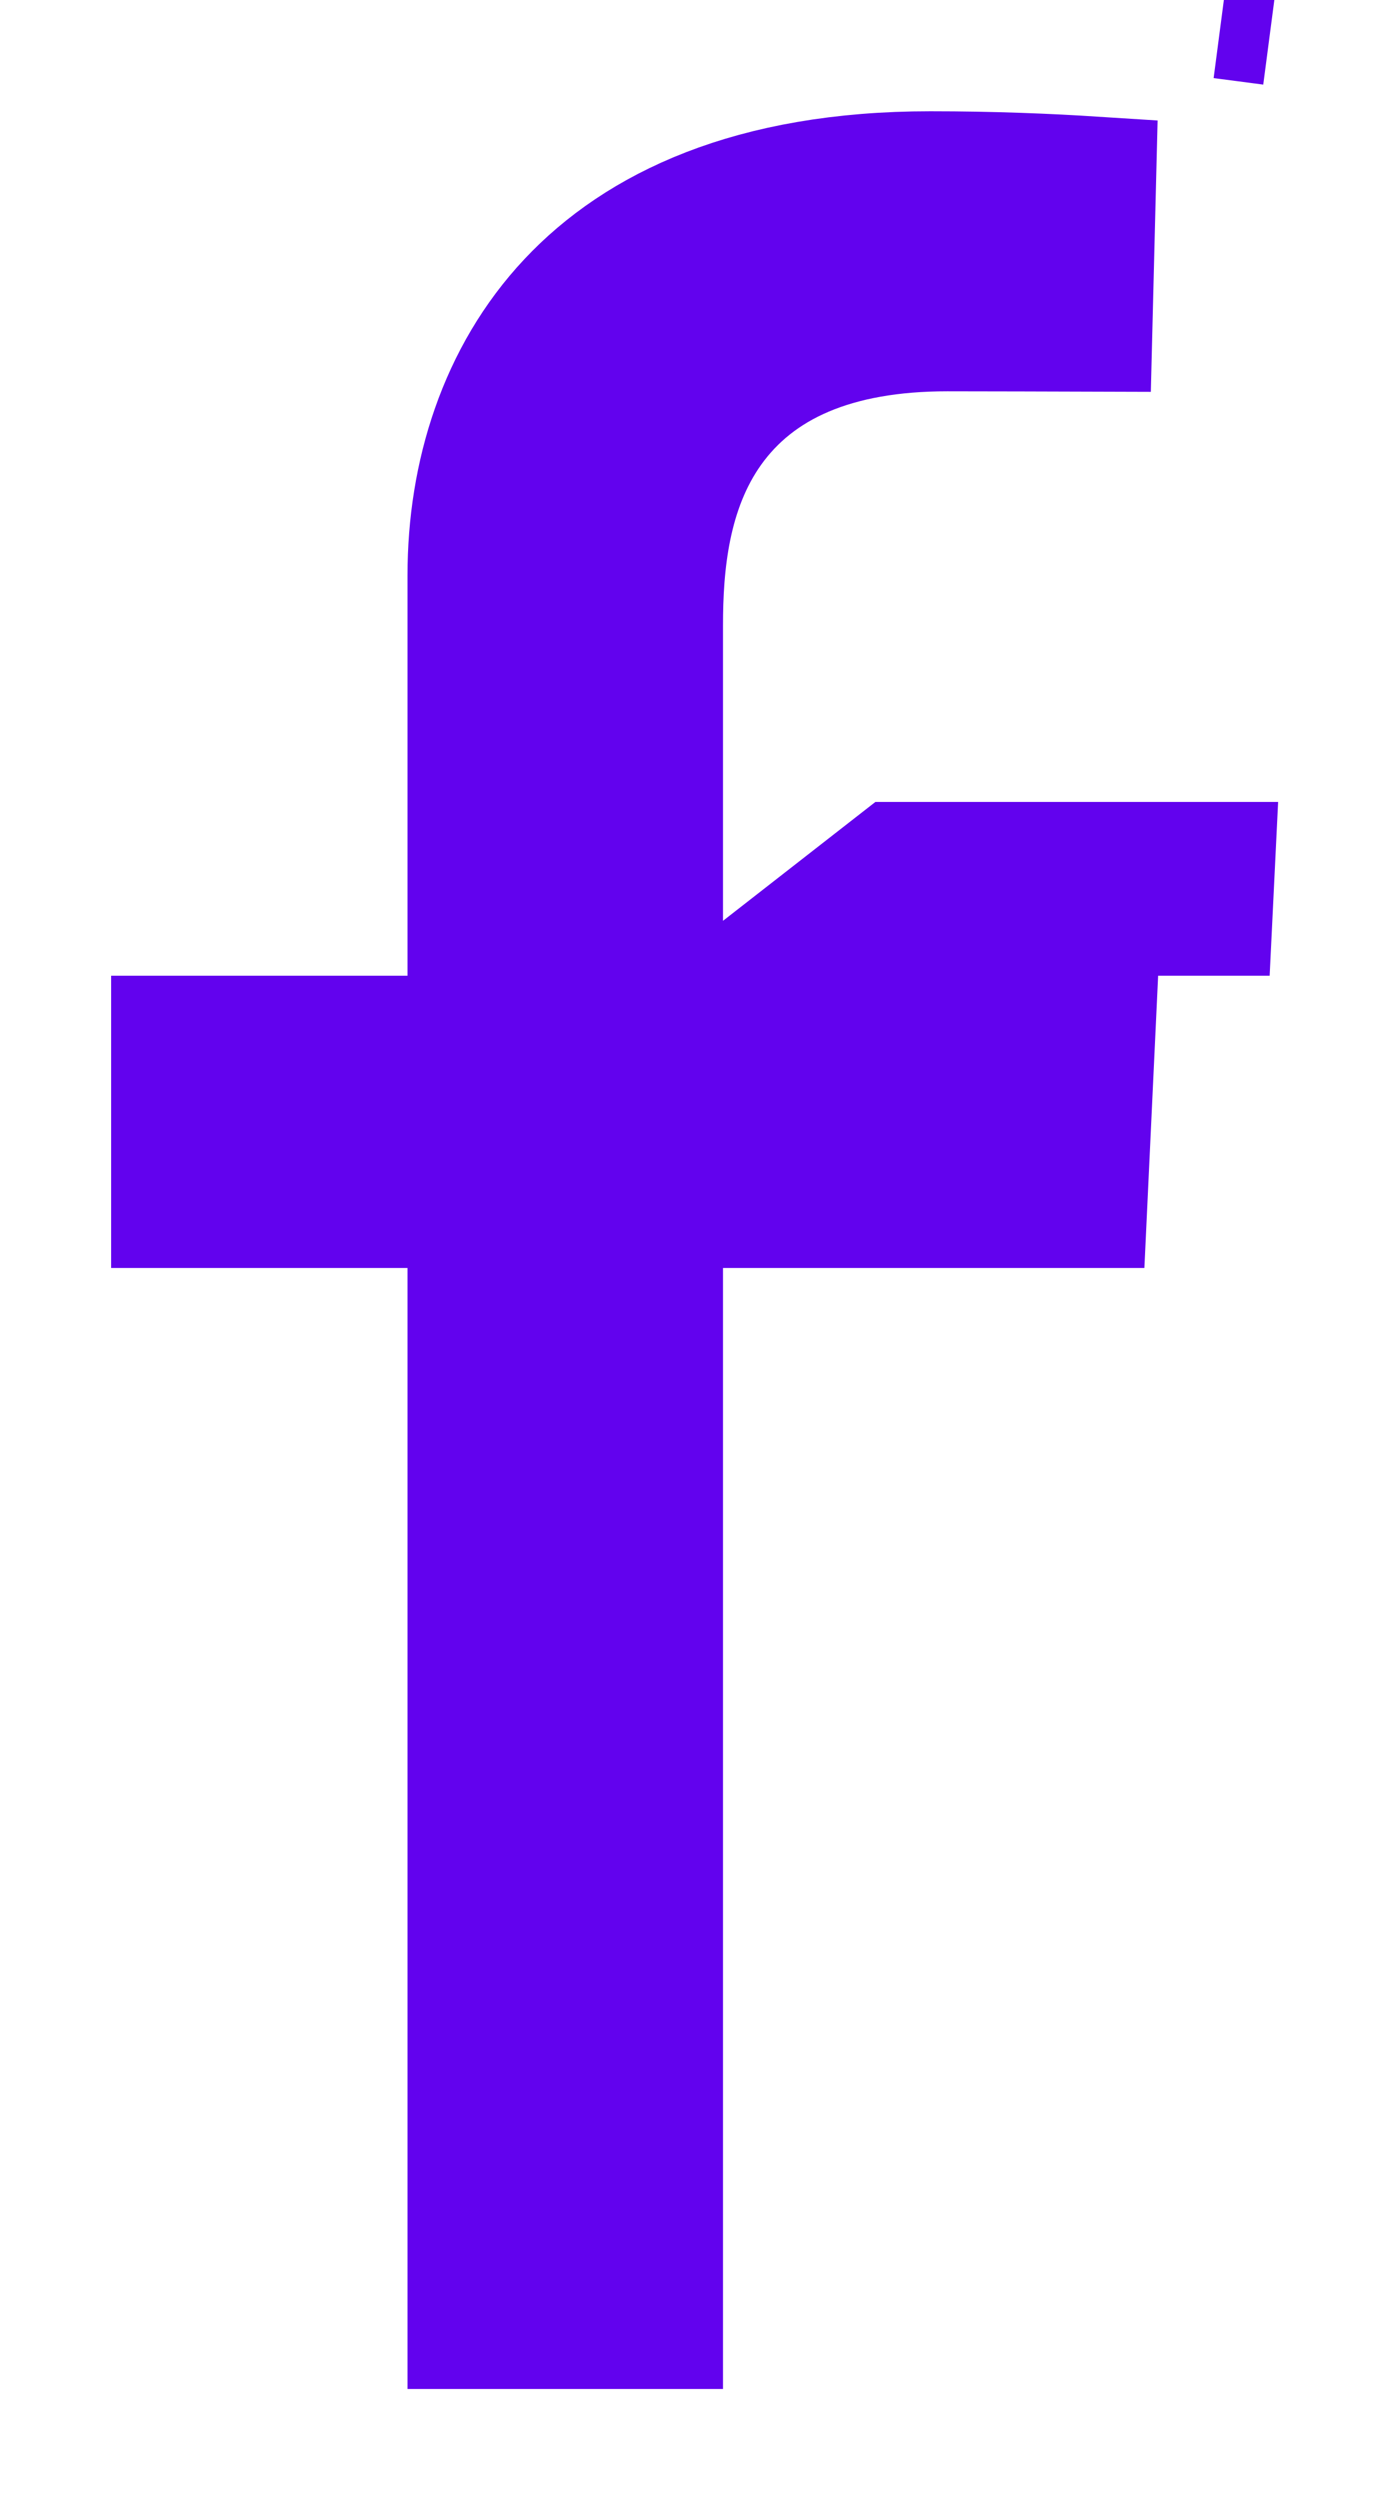 <svg width="11" height="20" viewBox="0 0 11 20" fill="none" xmlns="http://www.w3.org/2000/svg">
<path d="M7.175 6.915H9.7L9.681 7.305H9.266H6.675L7.175 6.915ZM9.774 0.129L10.171 0.181L9.774 0.129ZM3.76 10.143L3.76 9.643H3.26H1.389V8.305H3.26H3.76V7.805V4.602C3.76 3.802 4.005 3.006 4.56 2.415C5.107 1.832 6.009 1.39 7.443 1.39C7.942 1.39 8.391 1.409 8.749 1.432L8.719 2.633C8.384 2.632 7.988 2.63 7.579 2.63C6.685 2.63 6.056 2.903 5.681 3.429C5.334 3.917 5.284 4.523 5.284 5.002V7.805V8.305H5.784H8.741L8.678 9.643H5.784H5.284V10.143V18.61H3.76L3.76 10.143Z" fill="#6202EE" stroke="#6202EE"/>
</svg>
